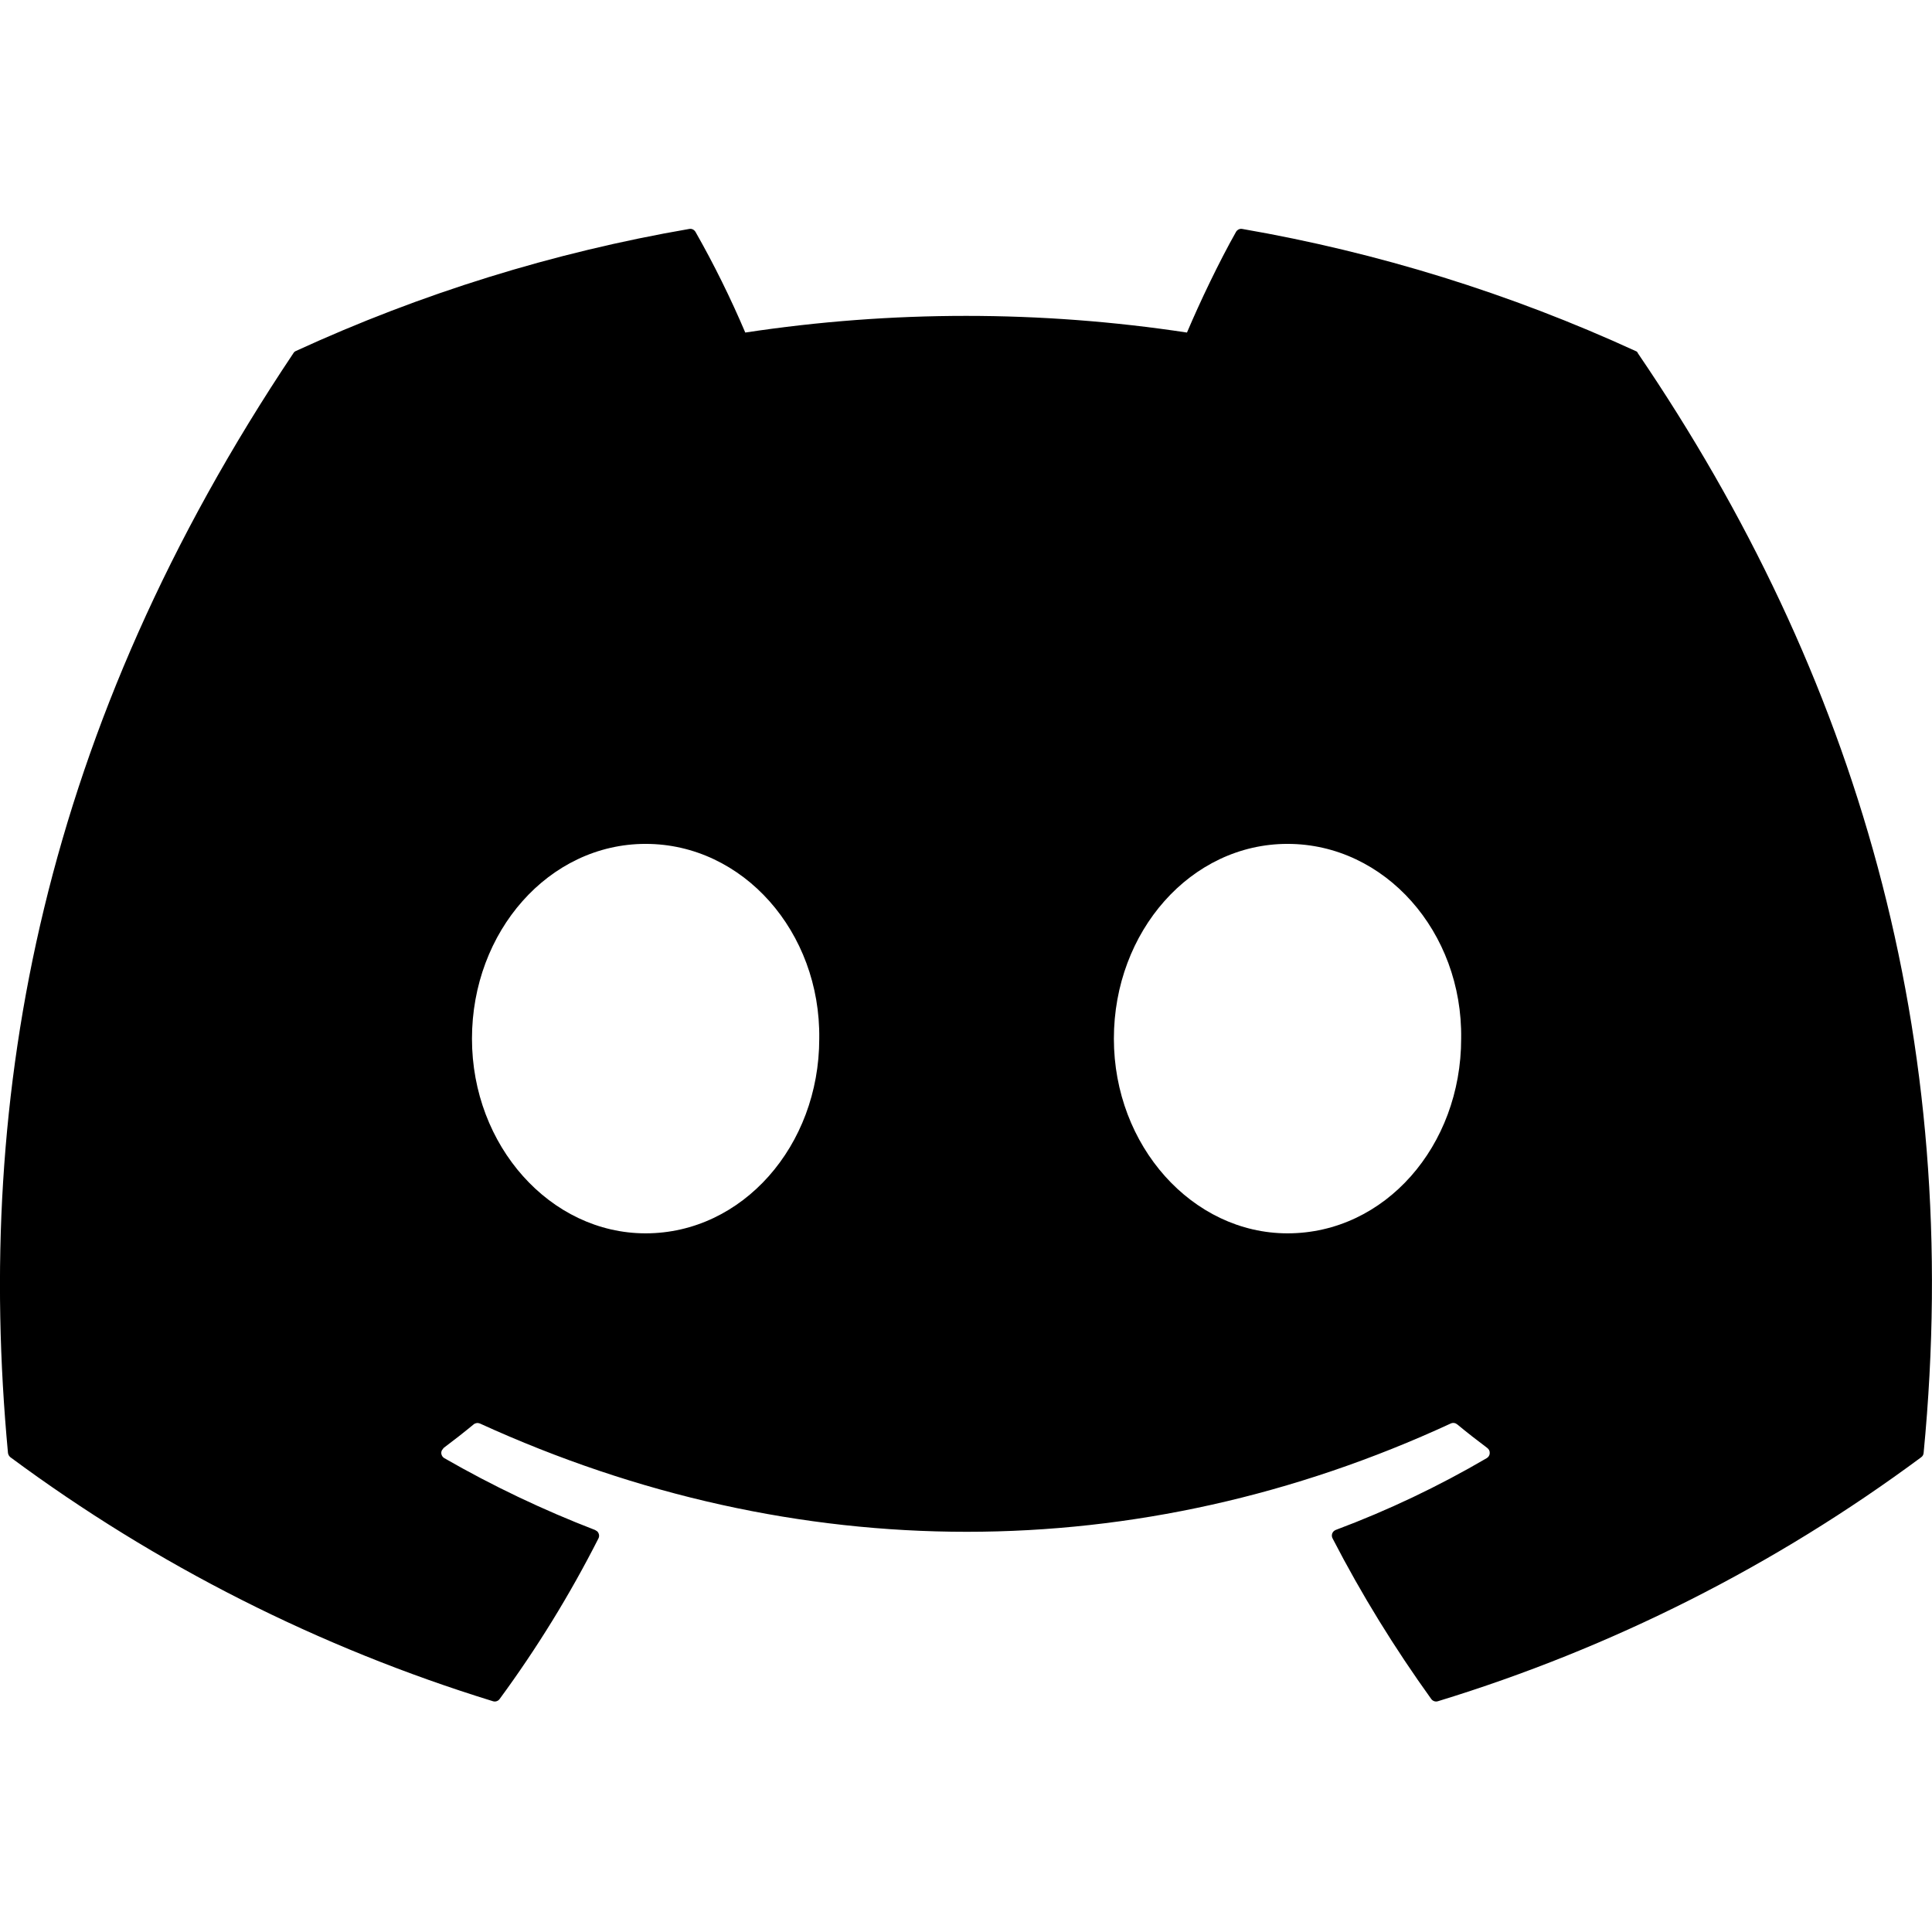 <svg width="24" height="24" viewBox="0 0 24 24" fill="none" xmlns="http://www.w3.org/2000/svg">
<g clip-path="url(#clip0_139_929)">
<path d="M20.317 4.36C18.761 3.646 17.119 3.136 15.432 2.844C15.416 2.841 15.401 2.843 15.387 2.85C15.373 2.857 15.361 2.868 15.354 2.881C15.142 3.256 14.908 3.747 14.745 4.131C12.926 3.855 11.076 3.855 9.258 4.131C9.076 3.703 8.87 3.285 8.64 2.881C8.632 2.868 8.621 2.857 8.607 2.85C8.593 2.843 8.577 2.841 8.562 2.844C6.874 3.135 5.232 3.645 3.676 4.36C3.663 4.365 3.652 4.375 3.645 4.387C0.534 9.036 -0.32 13.57 0.099 18.048C0.102 18.07 0.112 18.088 0.13 18.103C1.942 19.445 3.968 20.469 6.123 21.133C6.138 21.138 6.154 21.138 6.169 21.133C6.185 21.128 6.198 21.118 6.207 21.105C6.67 20.475 7.079 19.81 7.434 19.111C7.441 19.097 7.444 19.081 7.441 19.065C7.438 19.049 7.43 19.034 7.419 19.023L7.392 19.006C6.746 18.757 6.12 18.459 5.52 18.114C5.503 18.104 5.491 18.089 5.485 18.07C5.479 18.052 5.481 18.032 5.49 18.015L5.512 17.986C5.639 17.891 5.763 17.794 5.884 17.694C5.895 17.685 5.908 17.68 5.921 17.678C5.935 17.676 5.948 17.678 5.961 17.683C9.889 19.477 14.142 19.477 18.022 17.683C18.035 17.677 18.049 17.675 18.064 17.677C18.078 17.679 18.091 17.685 18.102 17.694C18.223 17.794 18.347 17.891 18.474 17.986C18.484 17.994 18.493 18.003 18.499 18.015C18.504 18.026 18.507 18.039 18.506 18.052C18.506 18.064 18.502 18.077 18.495 18.088C18.488 18.099 18.479 18.108 18.468 18.114C17.87 18.464 17.243 18.762 16.594 19.005C16.584 19.009 16.575 19.015 16.567 19.022C16.559 19.03 16.553 19.04 16.549 19.05C16.546 19.06 16.544 19.07 16.545 19.081C16.546 19.092 16.549 19.102 16.554 19.111C16.914 19.809 17.326 20.475 17.779 21.105C17.788 21.118 17.802 21.128 17.817 21.133C17.832 21.138 17.848 21.138 17.863 21.133C20.022 20.473 22.052 19.448 23.865 18.103C23.874 18.097 23.881 18.089 23.887 18.079C23.892 18.07 23.895 18.059 23.896 18.048C24.397 12.871 23.058 8.374 20.347 4.389C20.345 4.382 20.341 4.376 20.336 4.371C20.331 4.366 20.324 4.362 20.317 4.36ZM8.02 15.321C6.837 15.321 5.863 14.235 5.863 12.903C5.863 11.571 6.819 10.483 8.02 10.483C9.231 10.483 10.195 11.578 10.177 12.903C10.177 14.235 9.222 15.321 8.02 15.321ZM15.994 15.321C14.812 15.321 13.837 14.235 13.837 12.903C13.837 11.571 14.793 10.483 15.994 10.483C17.205 10.483 18.171 11.578 18.151 12.903C18.151 14.235 17.205 15.321 15.994 15.321Z" fill="black"/>
</g>
<defs>
<clipPath id="clip0_139_929">
<rect width="24" height="24" fill="white"/>
</clipPath>
</defs>
</svg>
